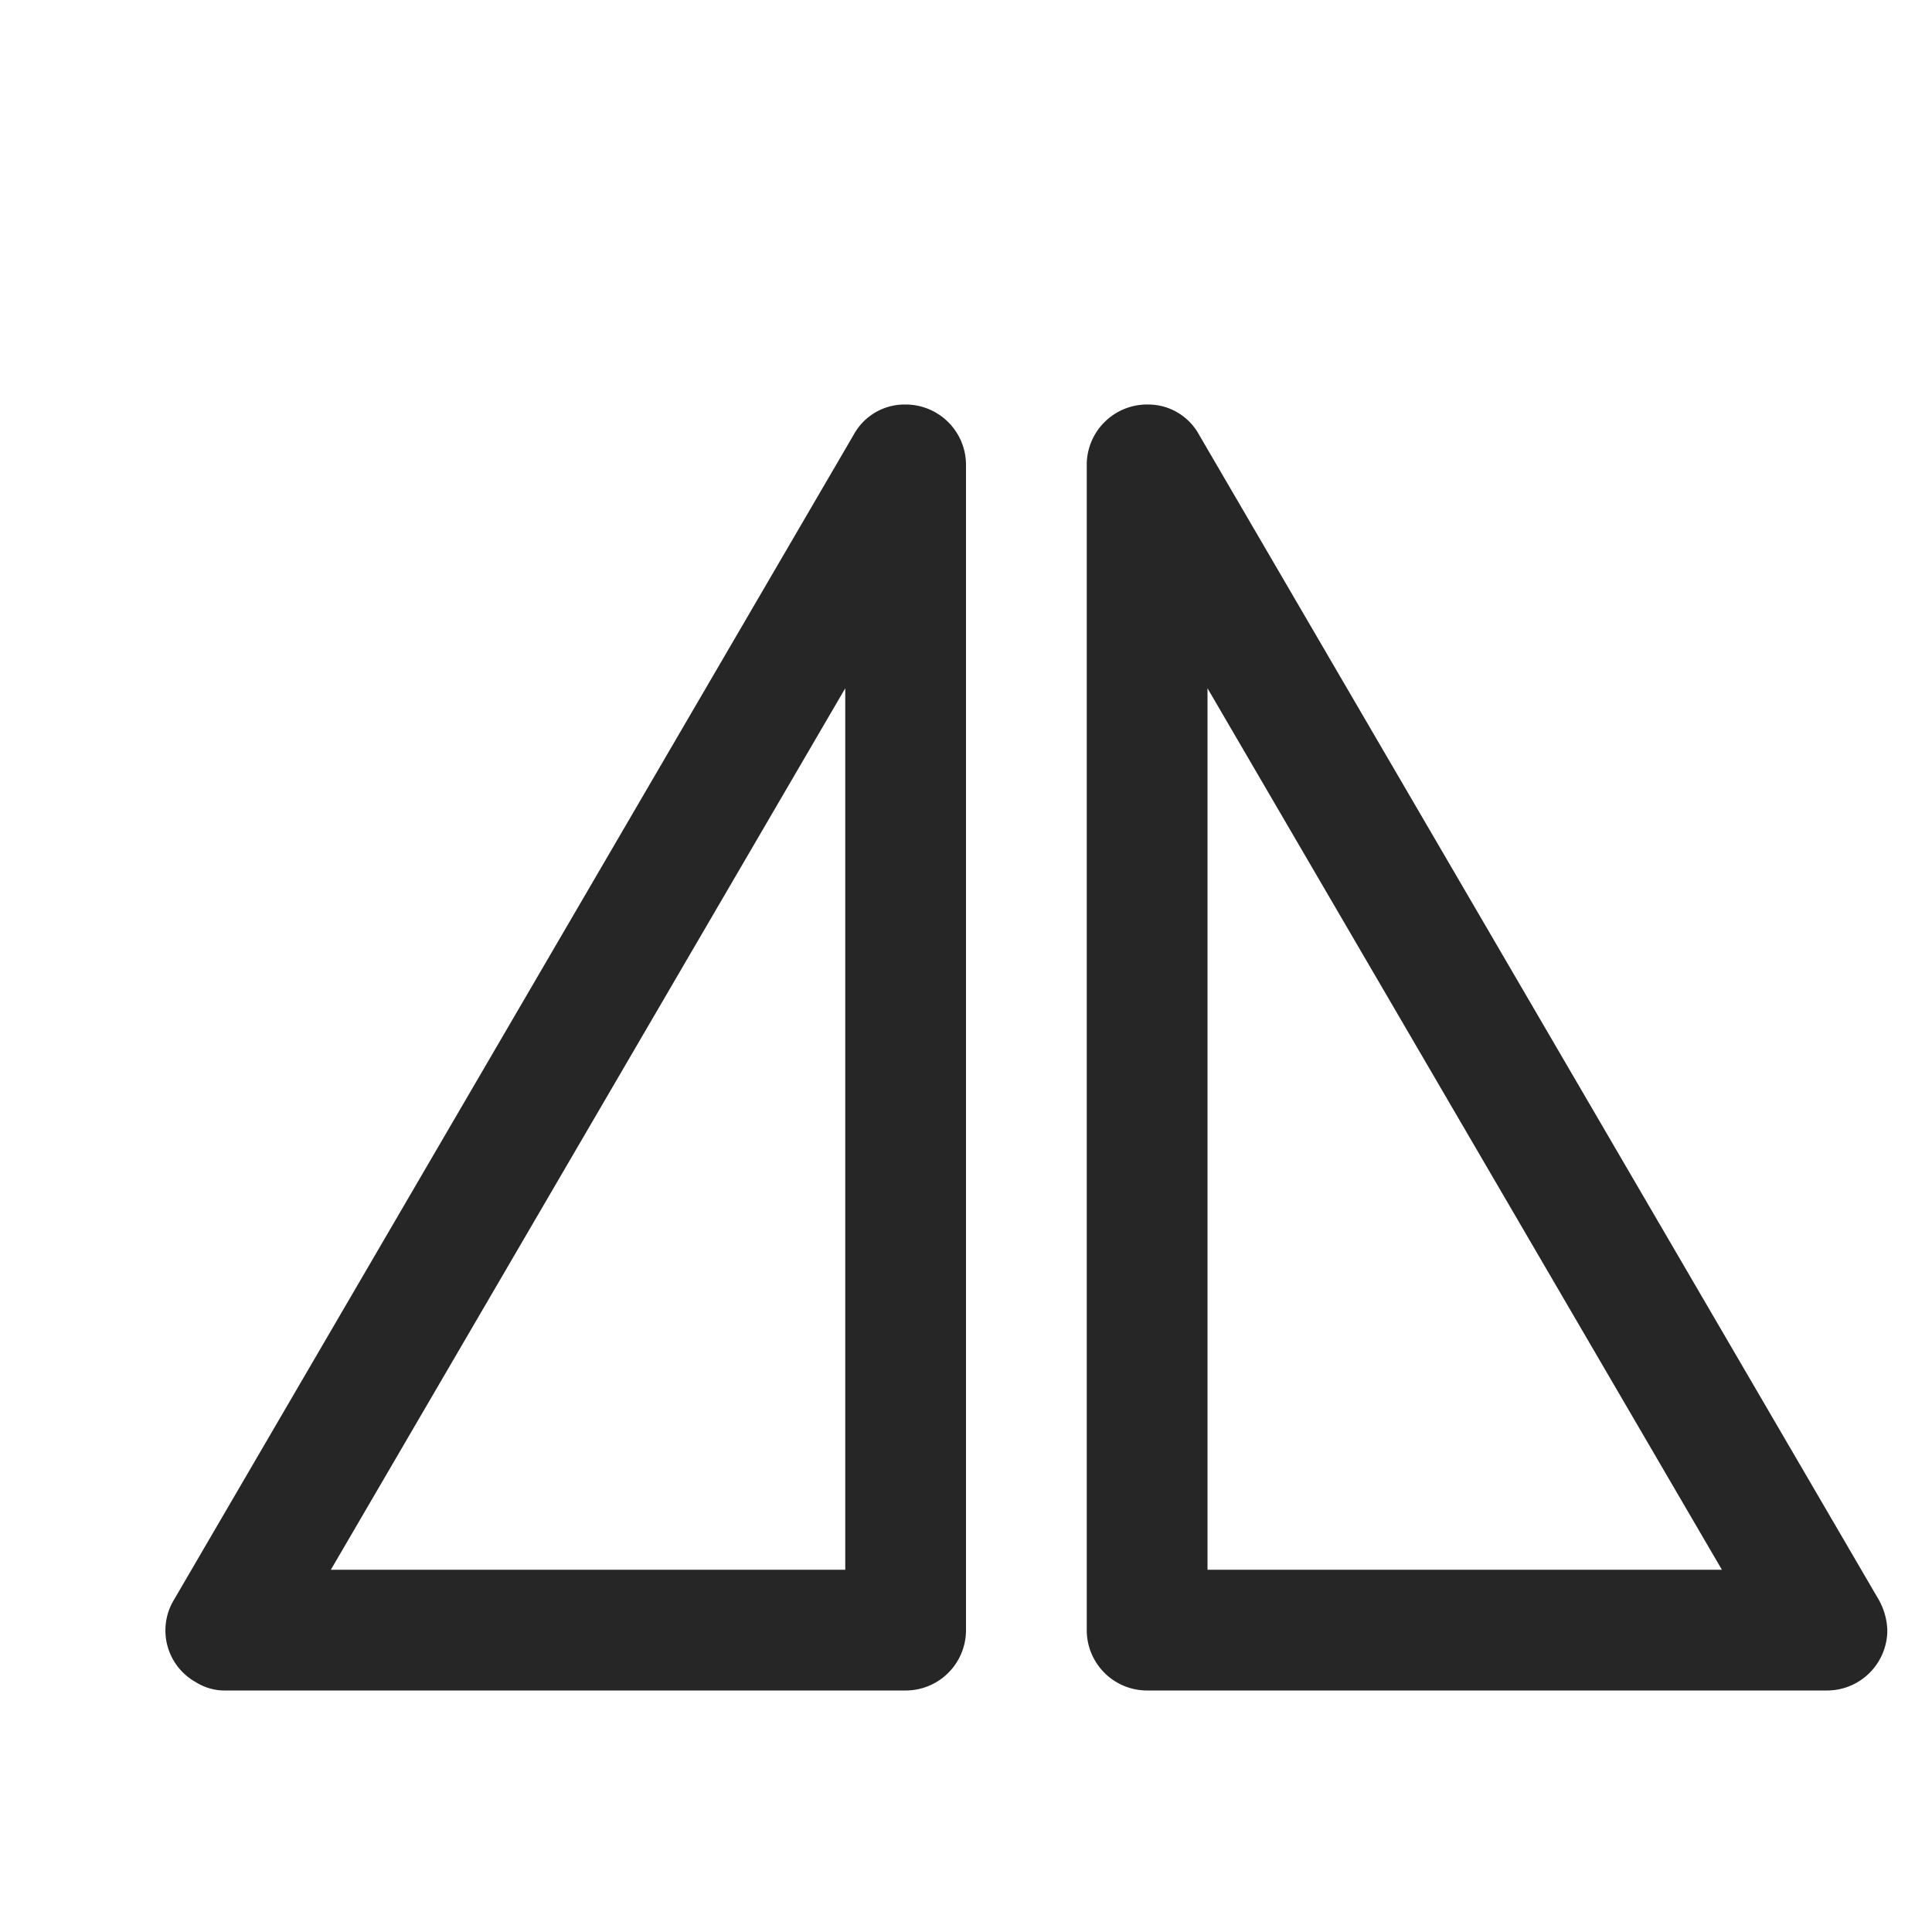 <svg id="o" xmlns="http://www.w3.org/2000/svg" viewBox="0 0 16 16"><defs><style>.cls-1{fill:#262626;}</style></defs><g id="右"><path class="cls-1" d="M7,5.7V13H2.74L7,5.7m.49-2.35a.48.48,0,0,0-.42.25L1.44,13.25a.49.49,0,0,0,.18.68.45.45,0,0,0,.25.07H7.5a.5.5,0,0,0,.5-.5V3.85a.5.5,0,0,0-.5-.5Z"/><path class="cls-1" d="M10,5.7,14.26,13H10V5.7M9.51,3.35A.5.5,0,0,0,9,3.84H9V13.5a.5.5,0,0,0,.5.5h5.63a.5.5,0,0,0,.5-.5.55.55,0,0,0-.07-.25L9.93,3.6A.48.48,0,0,0,9.51,3.35Z"/></g></svg>